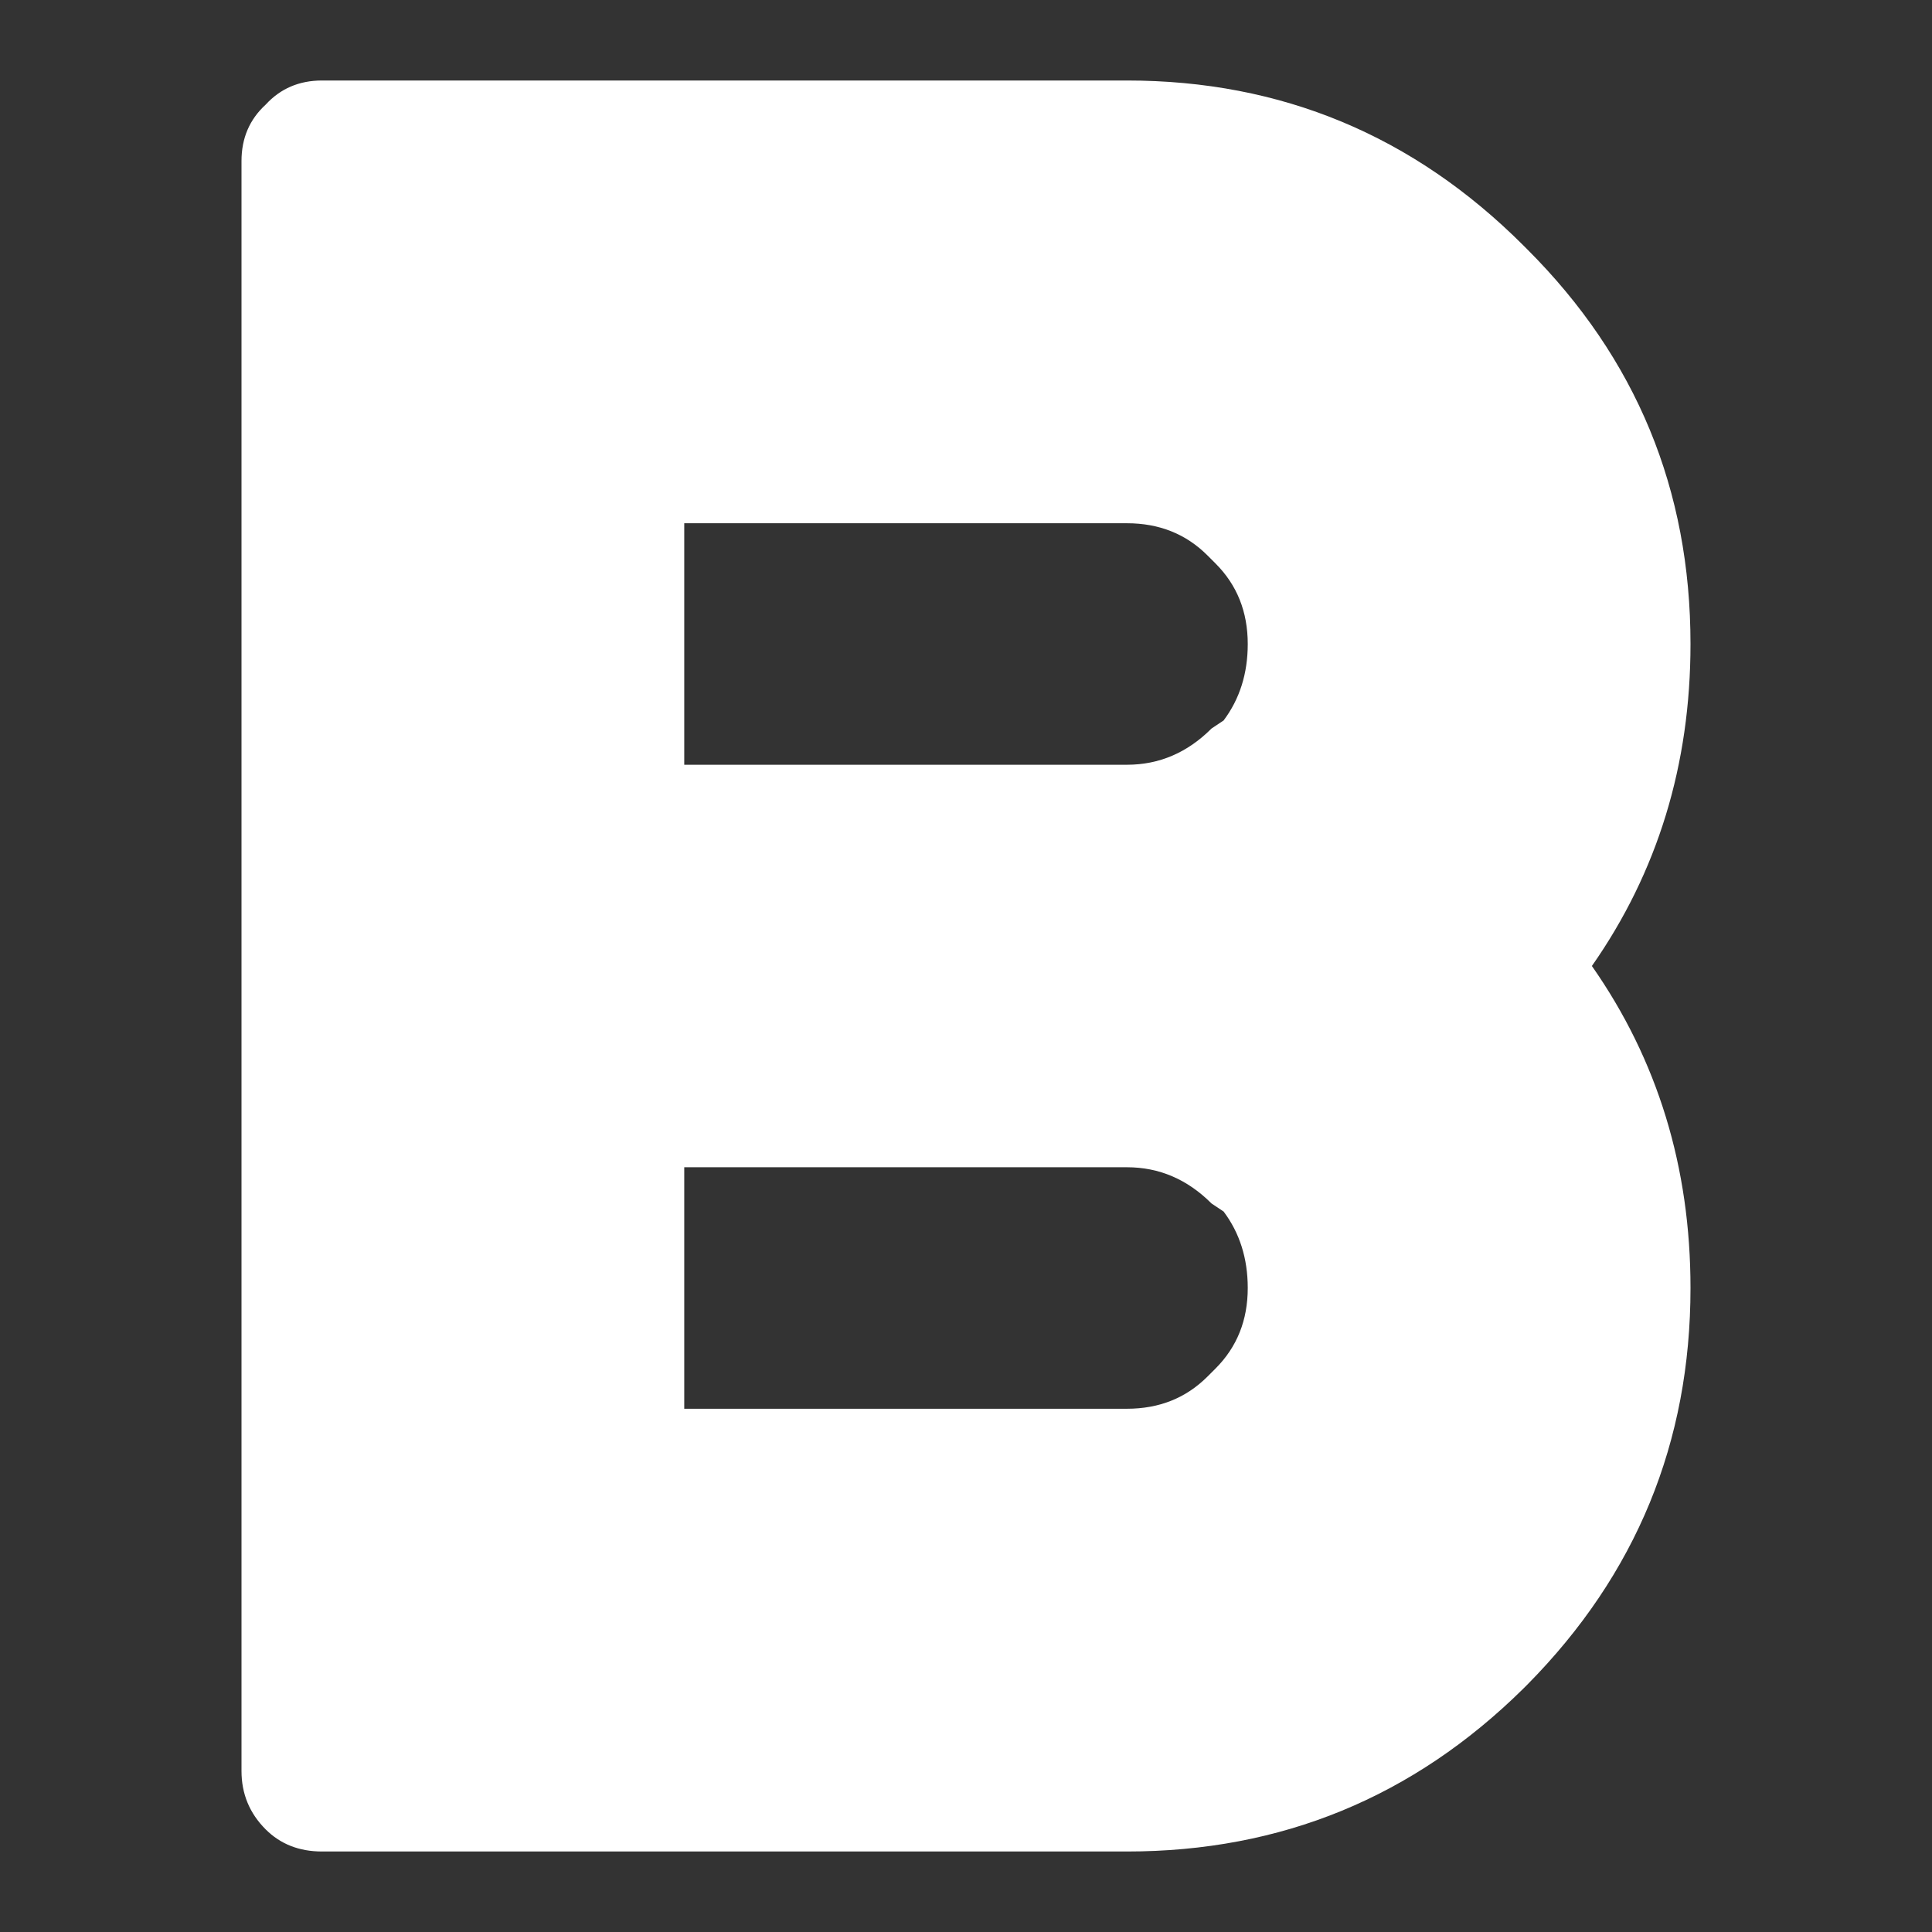 <svg width="48" height="48" xmlns="http://www.w3.org/2000/svg" xmlns:xlink="http://www.w3.org/1999/xlink">
  <rect width="100%" height="100%" fill="#333333" stroke="none"/>
  <defs/>
  <g>
    <path stroke="none" fill="#FFFFFF" d="M28 2 Q33.75 2 37.85 6.1 L37.95 6.2 Q42 10.25 42 16 42 20.5 39.55 24 42 27.5 42 32 42 37.75 37.95 41.85 L37.9 41.9 37.85 41.95 Q33.75 46 28 46 L8 46 Q7.15 46 6.6 45.45 6 44.85 6 44 L6 4 Q6 3.15 6.6 2.6 7.15 2 8 2 L28 2 M28 29 L17 29 17 35 28 35 Q29.2 35 30 34.2 L30.2 34 Q31 33.2 31 32 31 30.9 30.4 30.1 L30.1 29.9 Q29.2 29 28 29 M31 16 Q31 14.8 30.2 14 L30 13.8 Q29.2 13 28 13 L17 13 17 19 28 19 Q29.2 19 30.1 18.1 L30.4 17.9 Q31 17.1 31 16"/>
  </g>
</svg>
